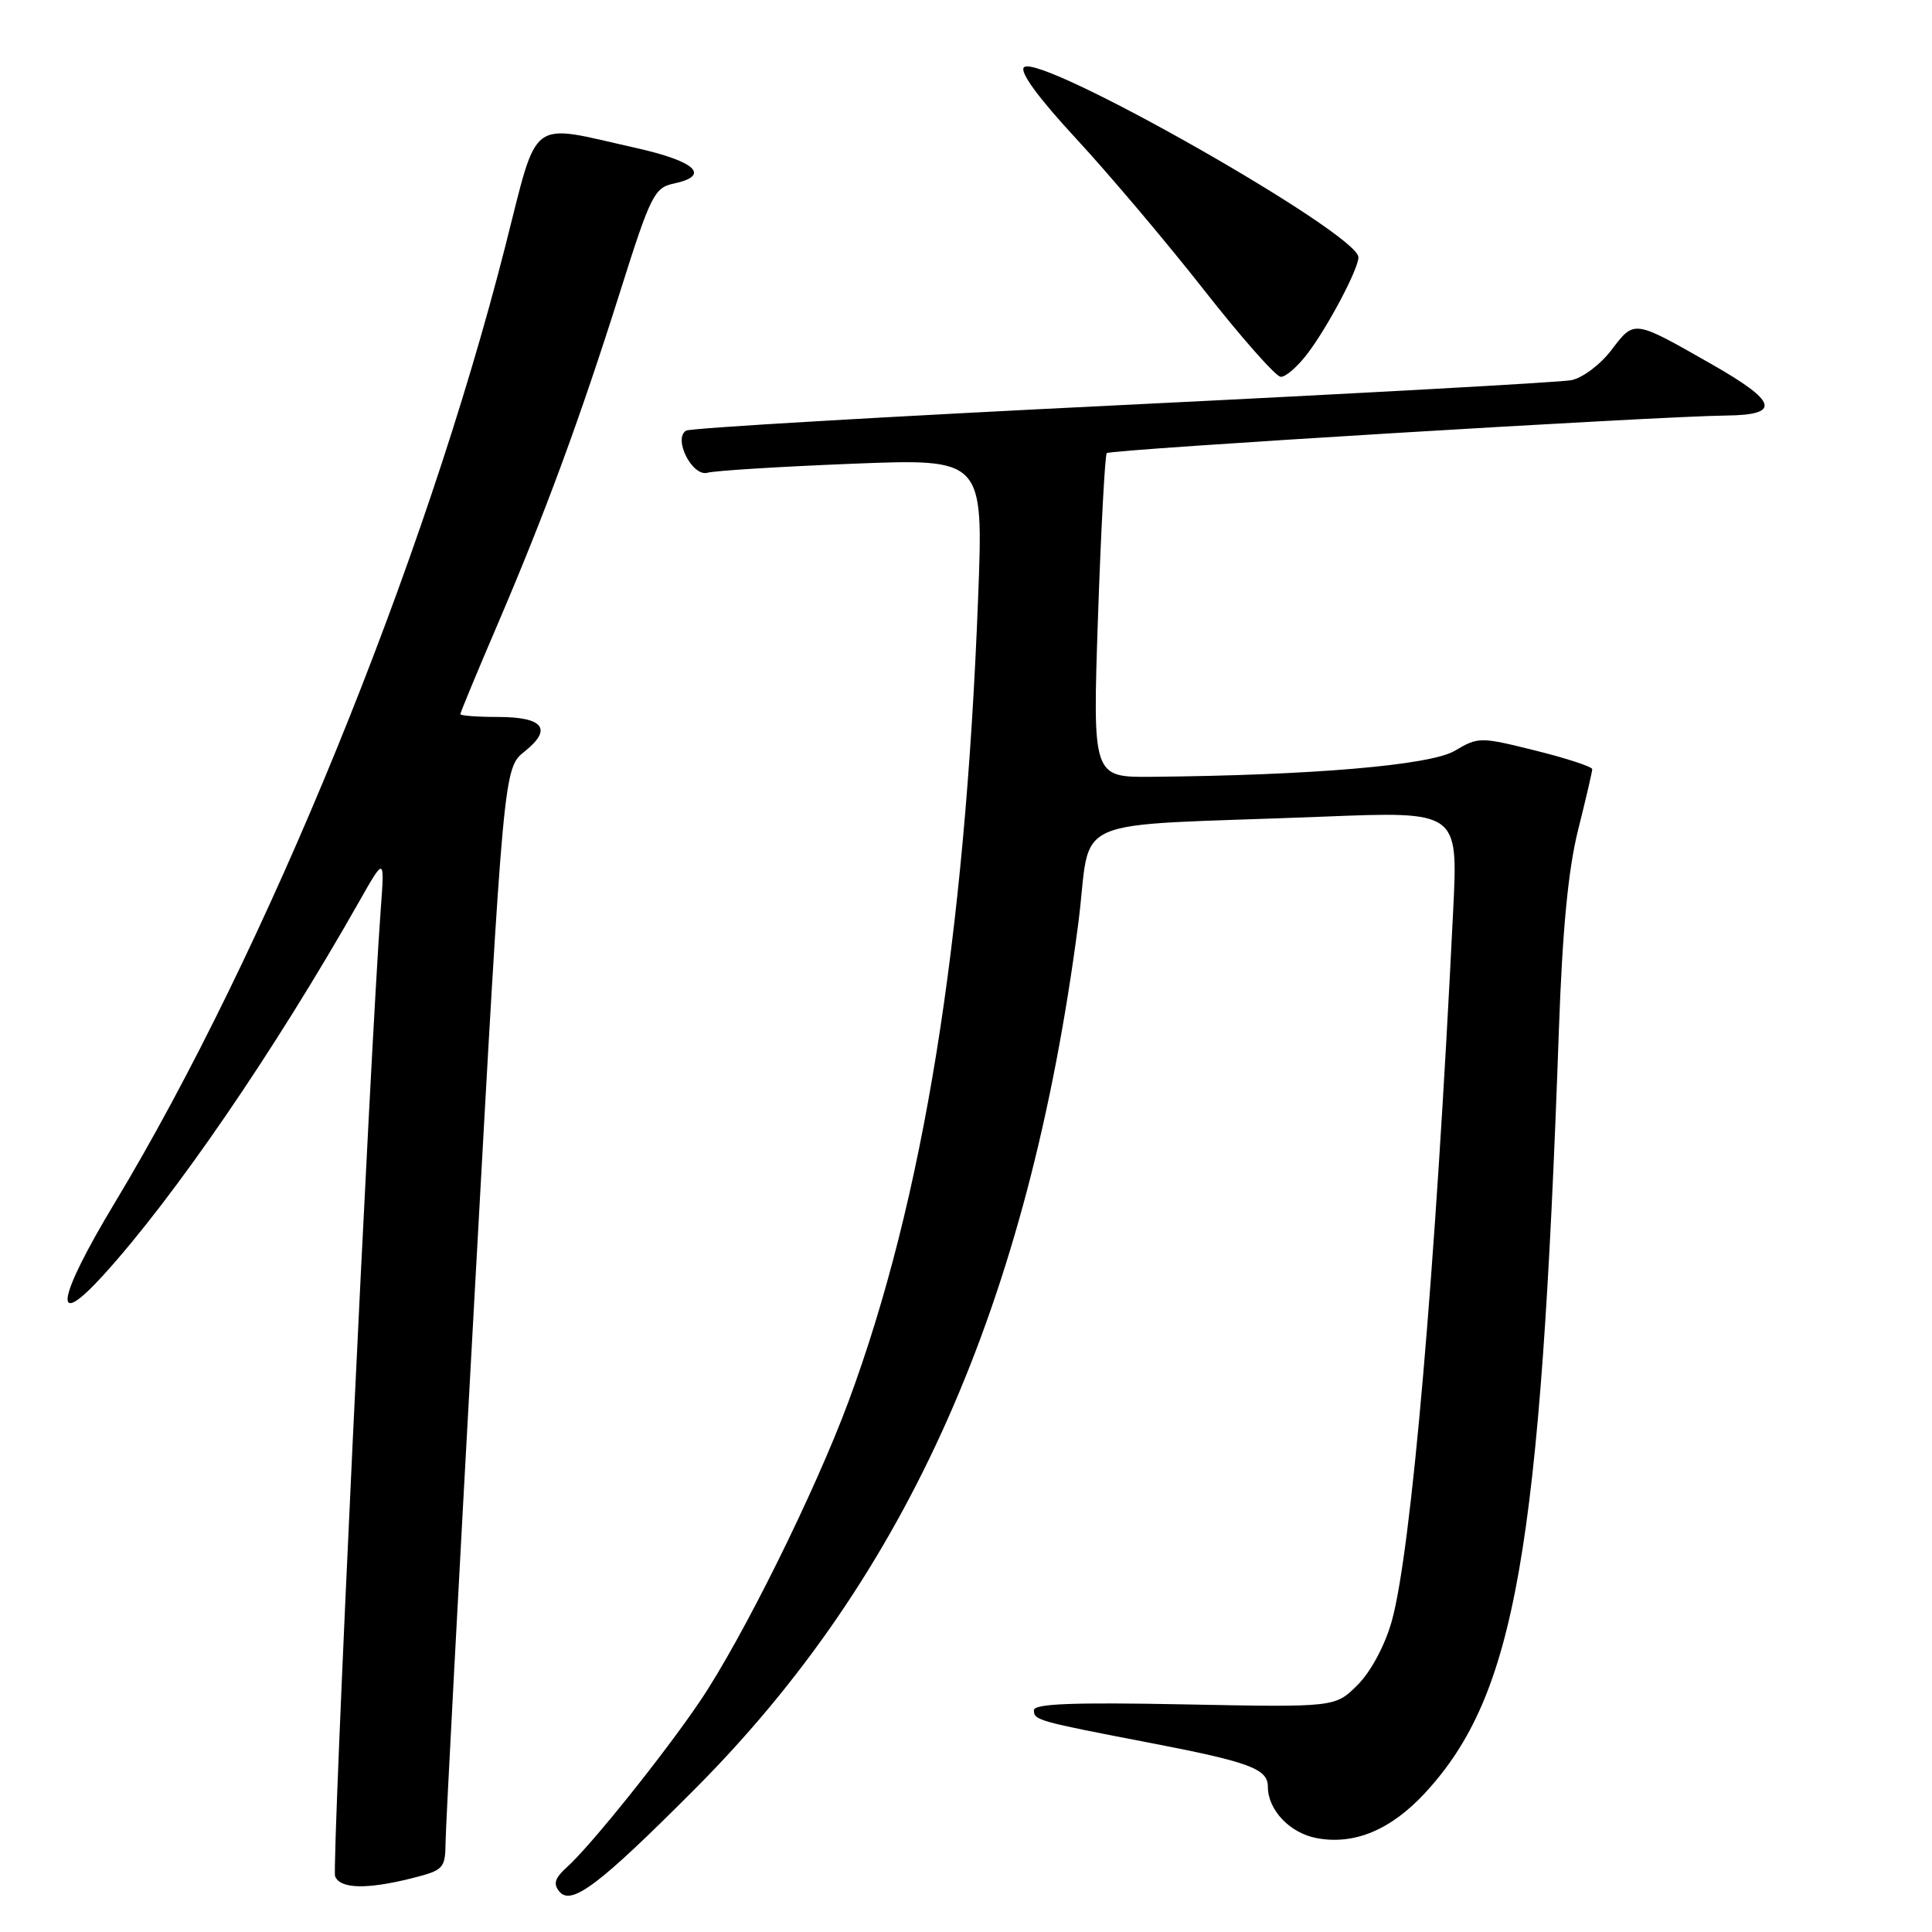 <?xml version="1.0" encoding="UTF-8" standalone="no"?>
<!DOCTYPE svg PUBLIC "-//W3C//DTD SVG 1.1//EN" "http://www.w3.org/Graphics/SVG/1.1/DTD/svg11.dtd" >
<svg xmlns="http://www.w3.org/2000/svg" xmlns:xlink="http://www.w3.org/1999/xlink" version="1.1" viewBox="0 0 256 256">
 <g >
 <path fill="currentColor"
d=" M 92.05 237.08 C 120.30 208.75 136.28 172.74 142.86 122.50 C 144.81 107.65 140.40 109.59 175.35 108.21 C 193.20 107.50 193.20 107.50 192.56 120.50 C 190.21 168.51 186.99 205.76 184.39 214.90 C 183.49 218.06 181.63 221.53 179.89 223.26 C 176.92 226.23 176.92 226.23 156.96 225.84 C 142.18 225.55 137.00 225.75 137.00 226.61 C 137.00 227.94 137.42 228.06 152.50 230.96 C 165.61 233.49 168.00 234.38 168.00 236.76 C 168.00 239.83 170.91 242.89 174.46 243.56 C 179.46 244.50 184.31 242.47 188.86 237.54 C 200.80 224.58 204.13 205.61 206.56 136.50 C 207.03 123.21 207.79 115.25 209.10 110.00 C 210.13 105.88 210.98 102.24 210.98 101.92 C 210.99 101.60 207.62 100.49 203.48 99.46 C 196.12 97.63 195.90 97.63 192.75 99.49 C 189.52 101.40 173.84 102.74 152.63 102.93 C 144.77 103.00 144.77 103.00 145.49 81.75 C 145.89 70.06 146.42 60.29 146.65 60.04 C 147.10 59.56 219.70 55.15 228.75 55.06 C 236.05 54.98 235.54 53.23 226.75 48.23 C 216.39 42.33 216.59 42.36 213.53 46.37 C 212.05 48.32 209.67 50.10 208.18 50.38 C 206.71 50.66 179.94 52.14 148.70 53.67 C 117.45 55.20 91.45 56.72 90.91 57.06 C 89.16 58.14 91.74 63.21 93.75 62.64 C 94.71 62.37 103.33 61.83 112.91 61.45 C 130.31 60.76 130.31 60.76 129.61 79.13 C 127.86 124.78 122.35 158.97 112.42 185.74 C 108.00 197.65 98.39 217.05 92.79 225.36 C 88.07 232.36 78.28 244.57 75.13 247.40 C 73.52 248.85 73.27 249.62 74.12 250.64 C 75.71 252.56 79.37 249.80 92.05 237.08 Z  M 54.56 248.88 C 58.78 247.82 59.00 247.58 59.04 244.13 C 59.05 242.13 60.80 209.29 62.91 171.14 C 66.74 101.78 66.74 101.78 69.53 99.56 C 73.26 96.58 72.01 95.00 65.94 95.00 C 63.22 95.00 61.00 94.83 61.00 94.63 C 61.00 94.42 63.19 89.13 65.87 82.88 C 72.25 67.98 76.81 55.61 82.15 38.71 C 86.19 25.90 86.70 24.87 89.25 24.33 C 94.23 23.28 92.22 21.38 84.25 19.60 C 69.84 16.38 71.40 15.20 66.94 32.68 C 56.22 74.77 35.26 126.09 15.17 159.44 C 7.52 172.15 6.83 176.49 13.66 169.00 C 23.07 158.67 36.33 139.32 47.57 119.50 C 50.97 113.50 50.97 113.50 50.45 120.50 C 49.03 139.75 43.94 247.41 44.40 248.61 C 45.05 250.29 48.59 250.38 54.56 248.88 Z  M 173.33 46.75 C 176.04 43.14 180.00 35.62 180.00 34.09 C 180.00 30.94 137.69 6.91 135.68 8.92 C 135.07 9.53 137.61 12.99 142.61 18.39 C 146.95 23.08 154.55 32.07 159.50 38.38 C 164.45 44.69 169.04 49.89 169.70 49.93 C 170.36 49.97 171.99 48.54 173.33 46.75 Z "/>
</g>
</svg>